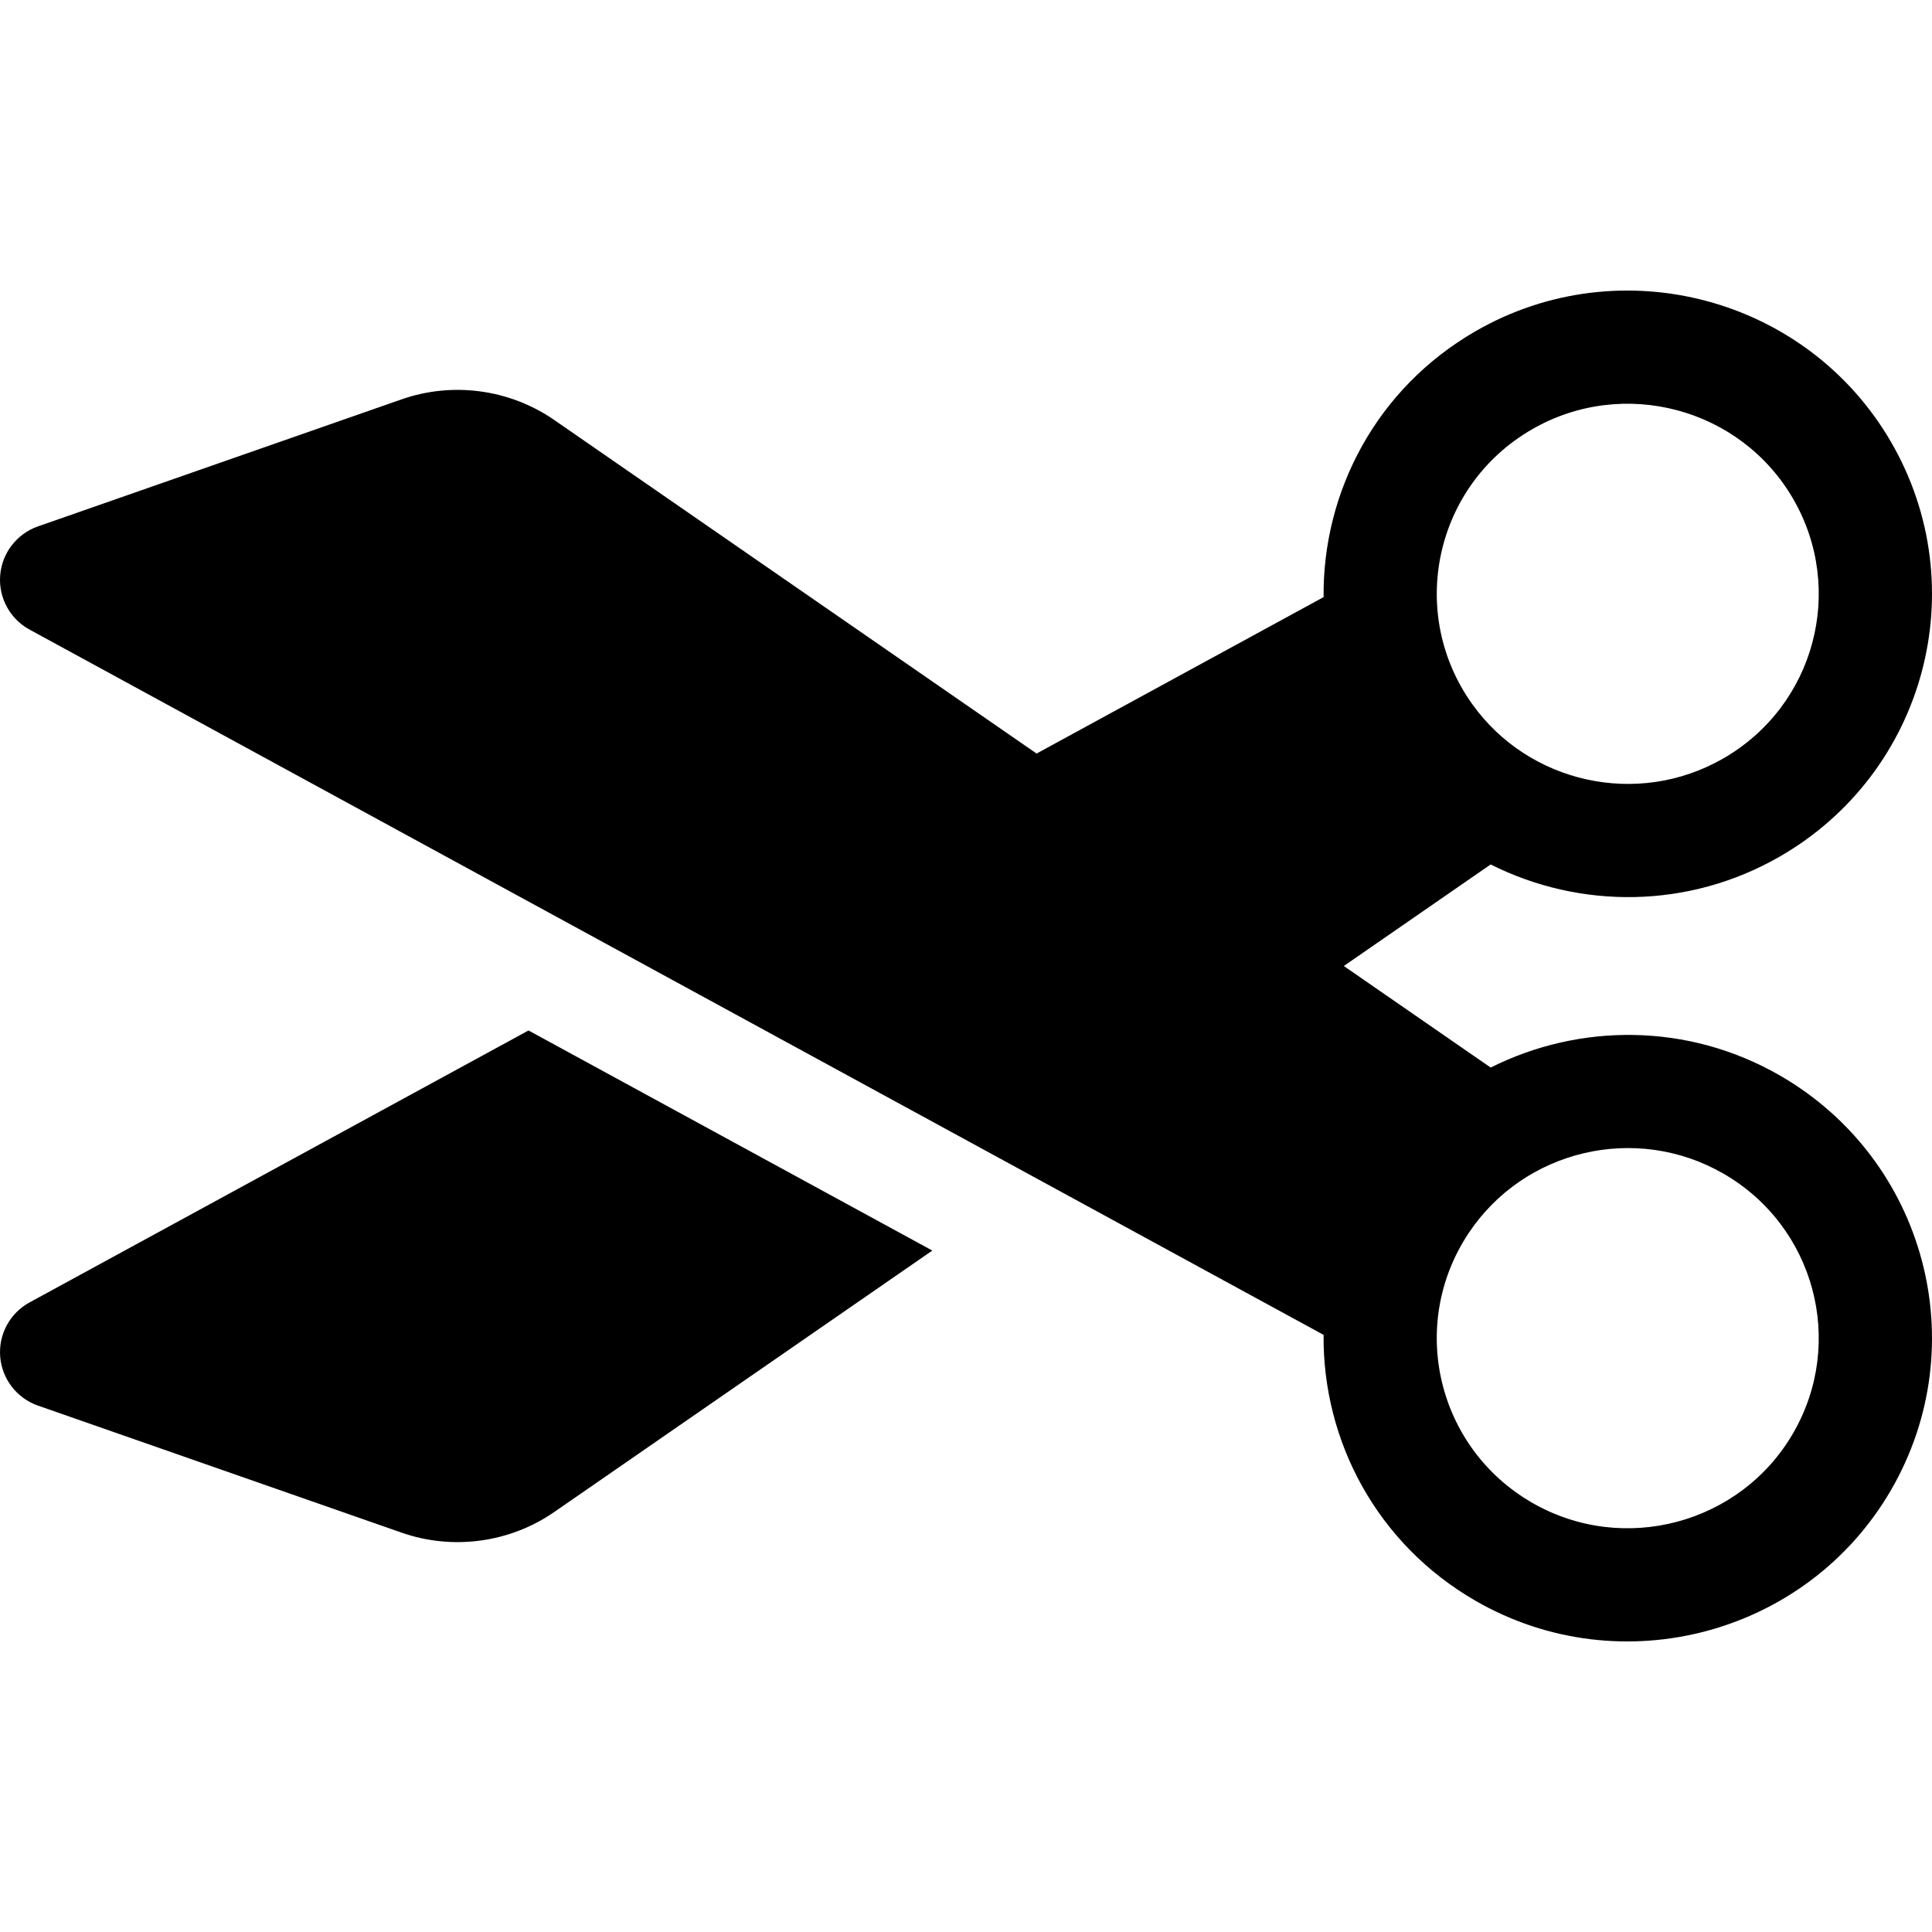 <?xml version="1.0" encoding="iso-8859-1"?>
<!-- Generator: Adobe Illustrator 19.0.0, SVG Export Plug-In . SVG Version: 6.00 Build 0)  -->
<svg version="1.1" id="Capa_1" xmlns="http://www.w3.org/2000/svg" xmlns:xlink="http://www.w3.org/1999/xlink" x="0px" y="0px"
	 viewBox="0 0 512.001 512.001" style="enable-background:new 0 0 512.001 512.001;" xml:space="preserve">
<g>
	<g>
		<path d="M471.651,284.996c-24.388-14.035-53.15-13.854-76.606-2.082l-38.919-26.913l38.911-26.909
			c23.746,11.919,52.474,11.805,76.614-2.088c38.593-22.209,51.815-71.339,29.51-109.847C478.941,78.797,429.563,65.6,391.09,87.74
			c-26.246,15.104-40.588,42.442-40.326,70.504l-76.058,41.453l-127.837-88.402c-11.787-8.151-26.901-10.196-40.43-5.468
			l-96.386,33.677c-5.599,1.956-9.521,7.03-10.003,12.943c-0.482,5.913,2.564,11.555,7.772,14.394l342.941,186.915
			c-0.262,28.056,14.075,55.397,40.326,70.504c38.474,22.141,87.852,8.943,110.071-29.417
			C523.436,356.388,510.296,307.235,471.651,284.996z M406.05,113.748c24.189-13.919,55.206-5.628,69.154,18.451
			c13.945,24.075,5.729,54.847-18.513,68.798c-22.753,13.093-51.572,6.534-66.522-14.382
			C372.871,162.413,380.163,128.646,406.05,113.748z M475.204,379.802c-13.953,24.087-44.975,32.366-69.154,18.451
			c-25.177-14.489-33.007-47.102-16.872-71.421c14.652-22.086,44.266-29.206,67.513-15.828
			C480.898,324.935,489.167,355.695,475.204,379.802z"/>
	</g>
</g>
<g>
	<g>
		<path d="M140.059,273.086L7.823,345.16c-5.208,2.839-8.255,8.481-7.772,14.394c0.483,5.913,4.404,10.986,10.003,12.943
			l96.386,33.678c13.394,4.679,28.526,2.763,40.43-5.469l100.205-69.293L140.059,273.086z"/>
	</g>
</g>
<g>
</g>
<g>
</g>
<g>
</g>
<g>
</g>
<g>
</g>
<g>
</g>
<g>
</g>
<g>
</g>
<g>
</g>
<g>
</g>
<g>
</g>
<g>
</g>
<g>
</g>
<g>
</g>
<g>
</g>
</svg>
